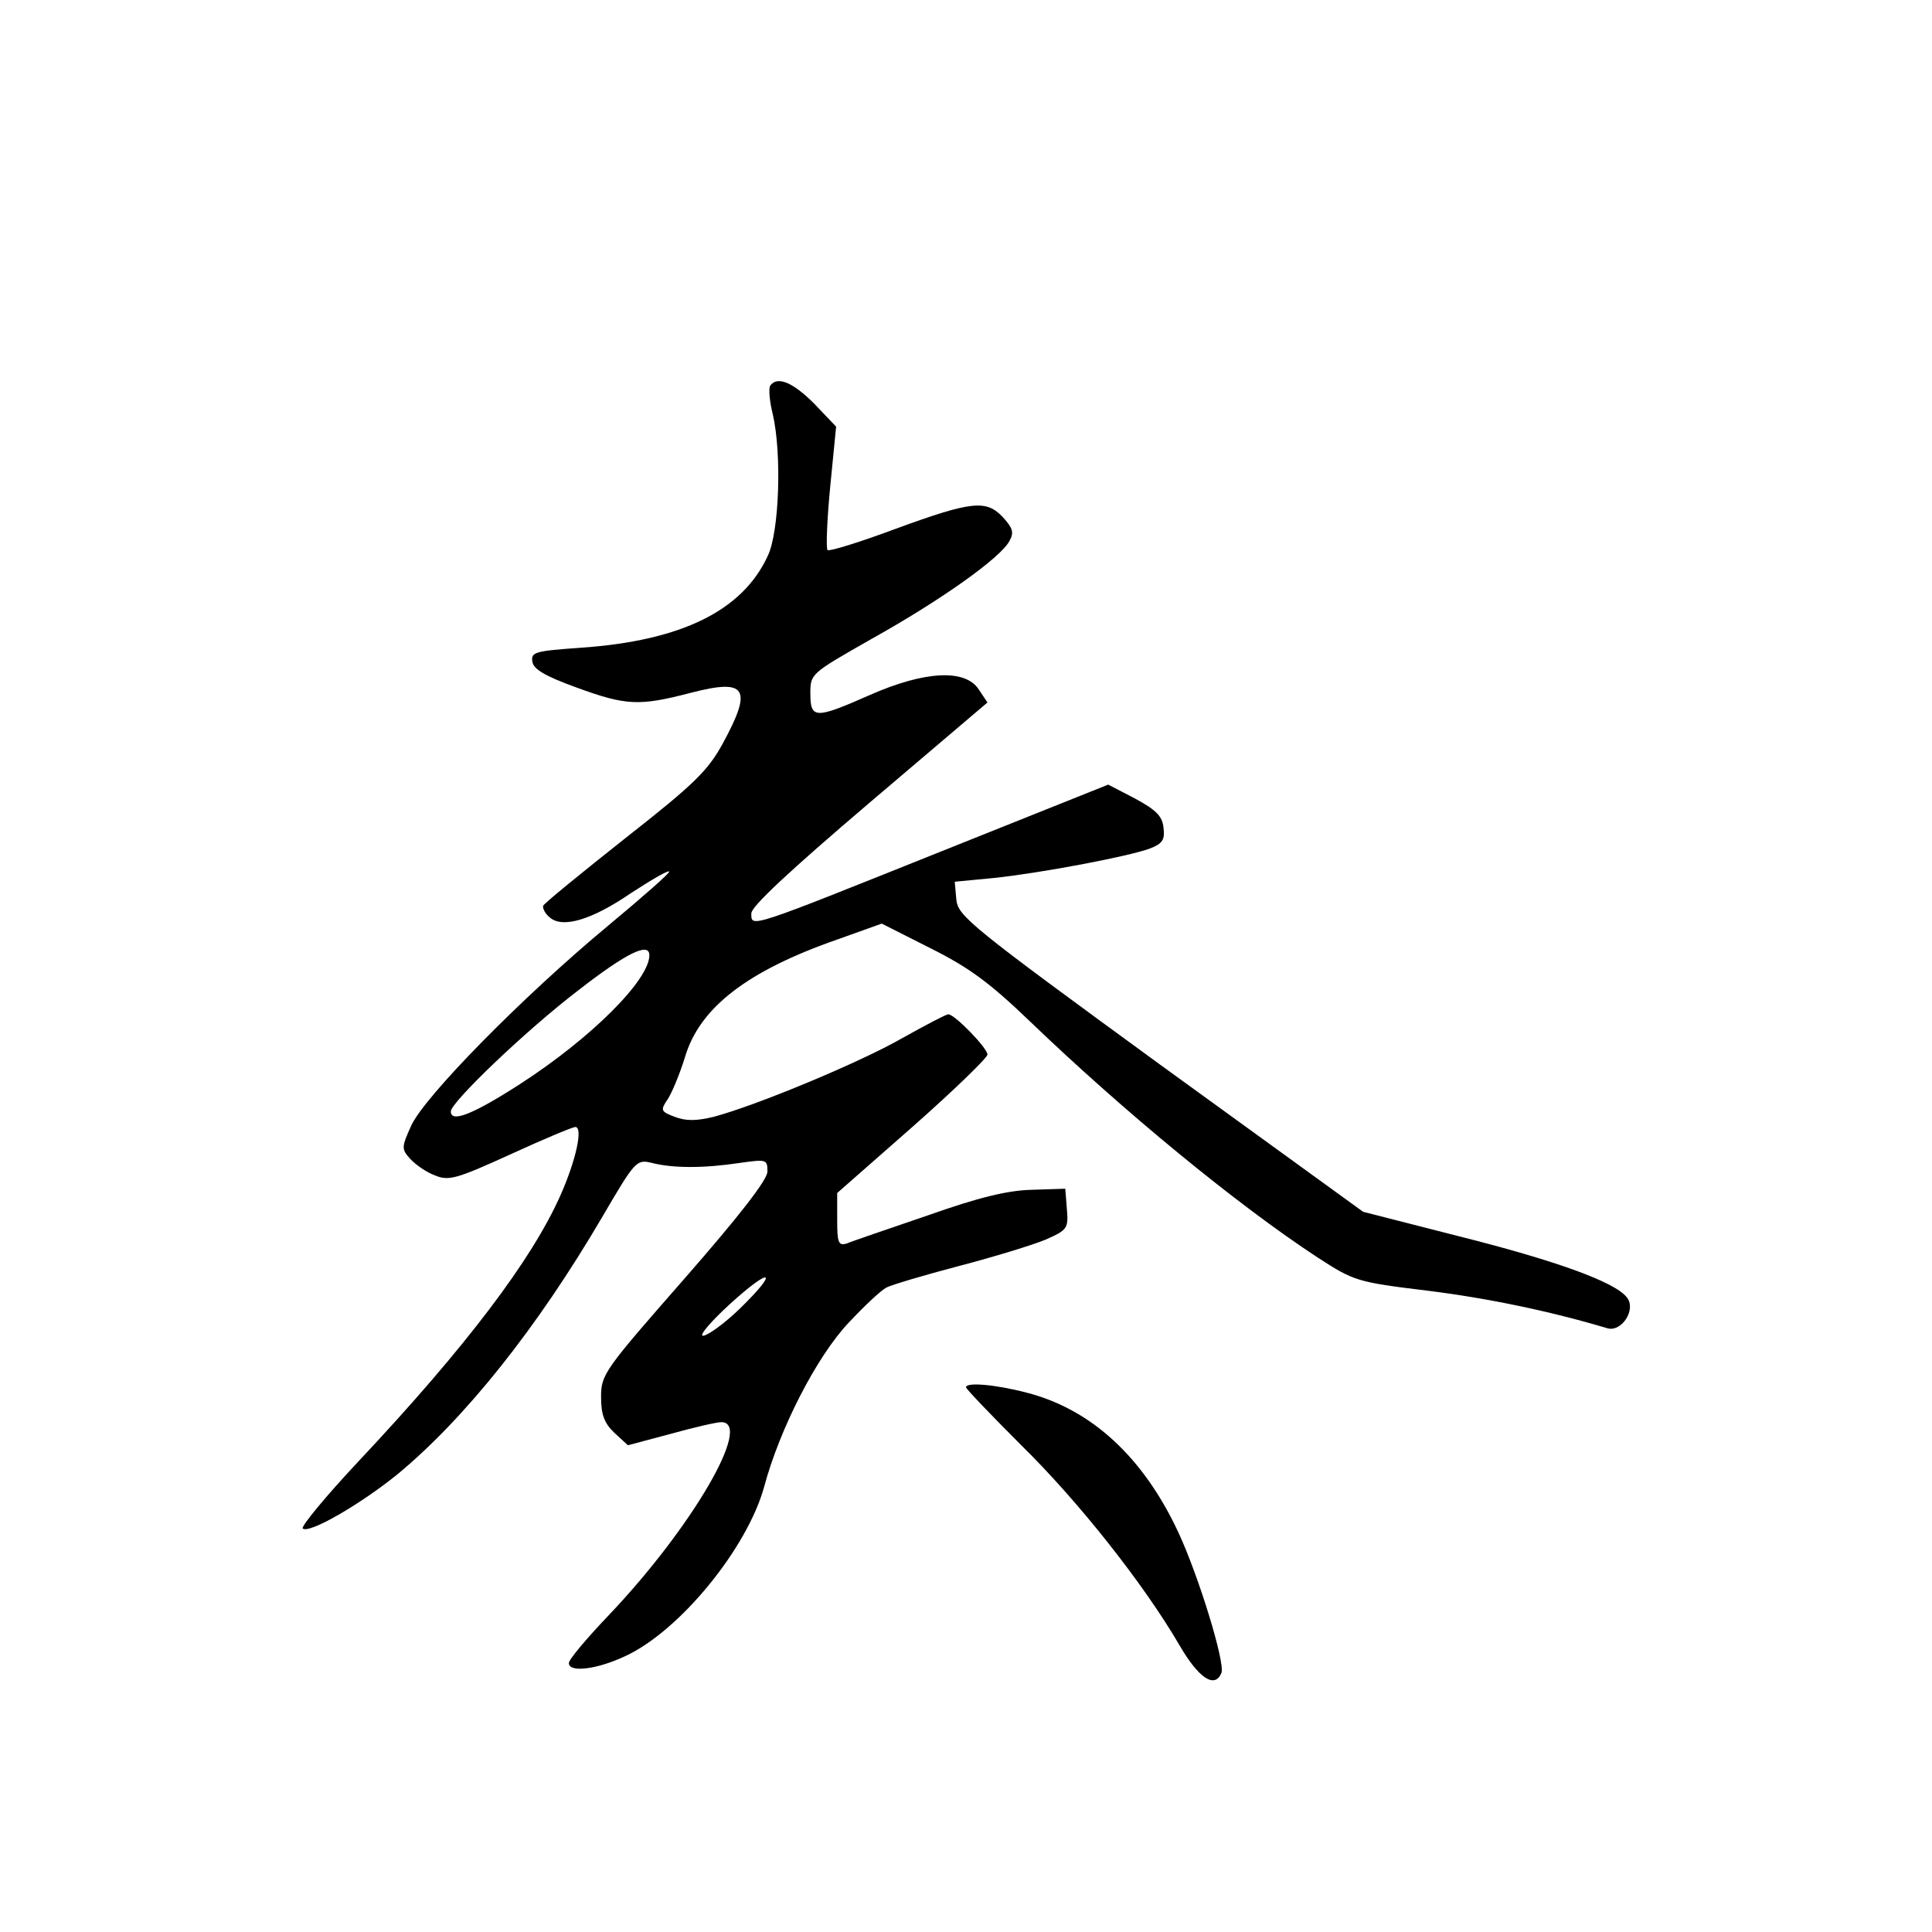 <?xml version="1.0" standalone="no"?>
<!DOCTYPE svg PUBLIC "-//W3C//DTD SVG 20010904//EN"
 "http://www.w3.org/TR/2001/REC-SVG-20010904/DTD/svg10.dtd">
<svg version="1.0" xmlns="http://www.w3.org/2000/svg"
 width="360pt" height="360pt" viewBox="0 0 360 360"
 preserveAspectRatio="xMidYMid meet">
<g transform="translate(0,360) scale(0.1,-0.1)"
fill="#000000" stroke="none">
<path d="M1435 2881 c-3 -6 -1 -29 5 -53 17 -74 12 -218 -9 -263 -47 -103
-161 -159 -349 -172 -85 -6 -93 -8 -90 -26 2 -14 24 -27 82 -48 93 -34 117
-35 213 -10 104 27 116 9 60 -94 -28 -51 -52 -75 -182 -177 -82 -65 -151 -121
-153 -126 -1 -5 4 -15 13 -22 24 -20 78 -4 151 46 37 24 69 43 71 40 2 -2 -49
-47 -114 -101 -159 -132 -343 -319 -367 -373 -18 -40 -18 -43 -2 -61 10 -11
30 -25 46 -31 26 -11 40 -7 141 39 61 28 116 51 121 51 15 0 1 -63 -28 -128
-53 -119 -174 -280 -376 -495 -61 -65 -107 -121 -104 -125 11 -11 108 45 178
102 125 104 258 270 380 478 62 106 64 108 93 101 39 -10 97 -10 163 0 50 7
52 7 52 -16 0 -15 -50 -80 -155 -200 -149 -170 -155 -178 -155 -220 0 -33 6
-49 25 -67 l25 -23 79 21 c43 12 86 22 95 22 60 0 -55 -197 -209 -359 -41 -43
-75 -83 -75 -90 0 -18 52 -12 105 13 102 47 228 202 259 316 29 108 98 243
158 306 29 31 60 60 70 65 10 5 70 23 135 40 65 17 137 39 161 49 41 18 43 21
40 57 l-3 38 -62 -2 c-45 -1 -99 -14 -195 -48 -73 -25 -141 -48 -150 -52 -16
-5 -18 2 -18 44 l0 50 140 123 c77 68 140 129 140 135 0 12 -61 75 -73 75 -4
0 -42 -20 -85 -44 -80 -46 -273 -126 -352 -147 -33 -8 -52 -8 -73 0 -26 10
-27 12 -12 34 8 13 22 47 31 76 27 93 116 162 286 221 l81 29 91 -46 c72 -36
110 -64 186 -137 174 -167 384 -340 535 -439 68 -44 73 -46 205 -62 112 -14
228 -38 335 -70 27 -8 55 36 36 58 -23 29 -136 69 -311 113 l-180 46 -378 274
c-355 259 -377 277 -380 308 l-3 33 73 7 c86 9 251 40 291 55 23 9 28 16 25
39 -2 21 -14 33 -53 54 l-50 26 -310 -124 c-362 -145 -355 -143 -355 -116 0
13 71 79 220 206 l220 187 -16 24 c-25 39 -101 35 -203 -10 -102 -45 -111 -45
-111 3 0 37 1 37 115 102 129 72 240 151 256 182 9 16 6 24 -12 44 -31 33 -57
31 -199 -21 -67 -25 -125 -43 -128 -40 -3 3 -1 56 5 118 l11 112 -41 43 c-40
40 -69 52 -82 33z m-225 -1061 c0 -46 -108 -154 -241 -240 -87 -56 -129 -73
-129 -51 0 17 141 152 238 226 90 70 132 90 132 65z m168 -659 c-29 -28 -60
-50 -68 -50 -8 0 14 26 50 59 78 71 93 64 18 -9z"/>
<path d="M1800 1015 c0 -3 47 -52 103 -108 106 -104 228 -258 295 -373 36 -62
66 -81 78 -51 7 19 -42 179 -80 261 -65 140 -162 230 -283 261 -57 15 -113 20
-113 10z"/>
</g>
</svg>
